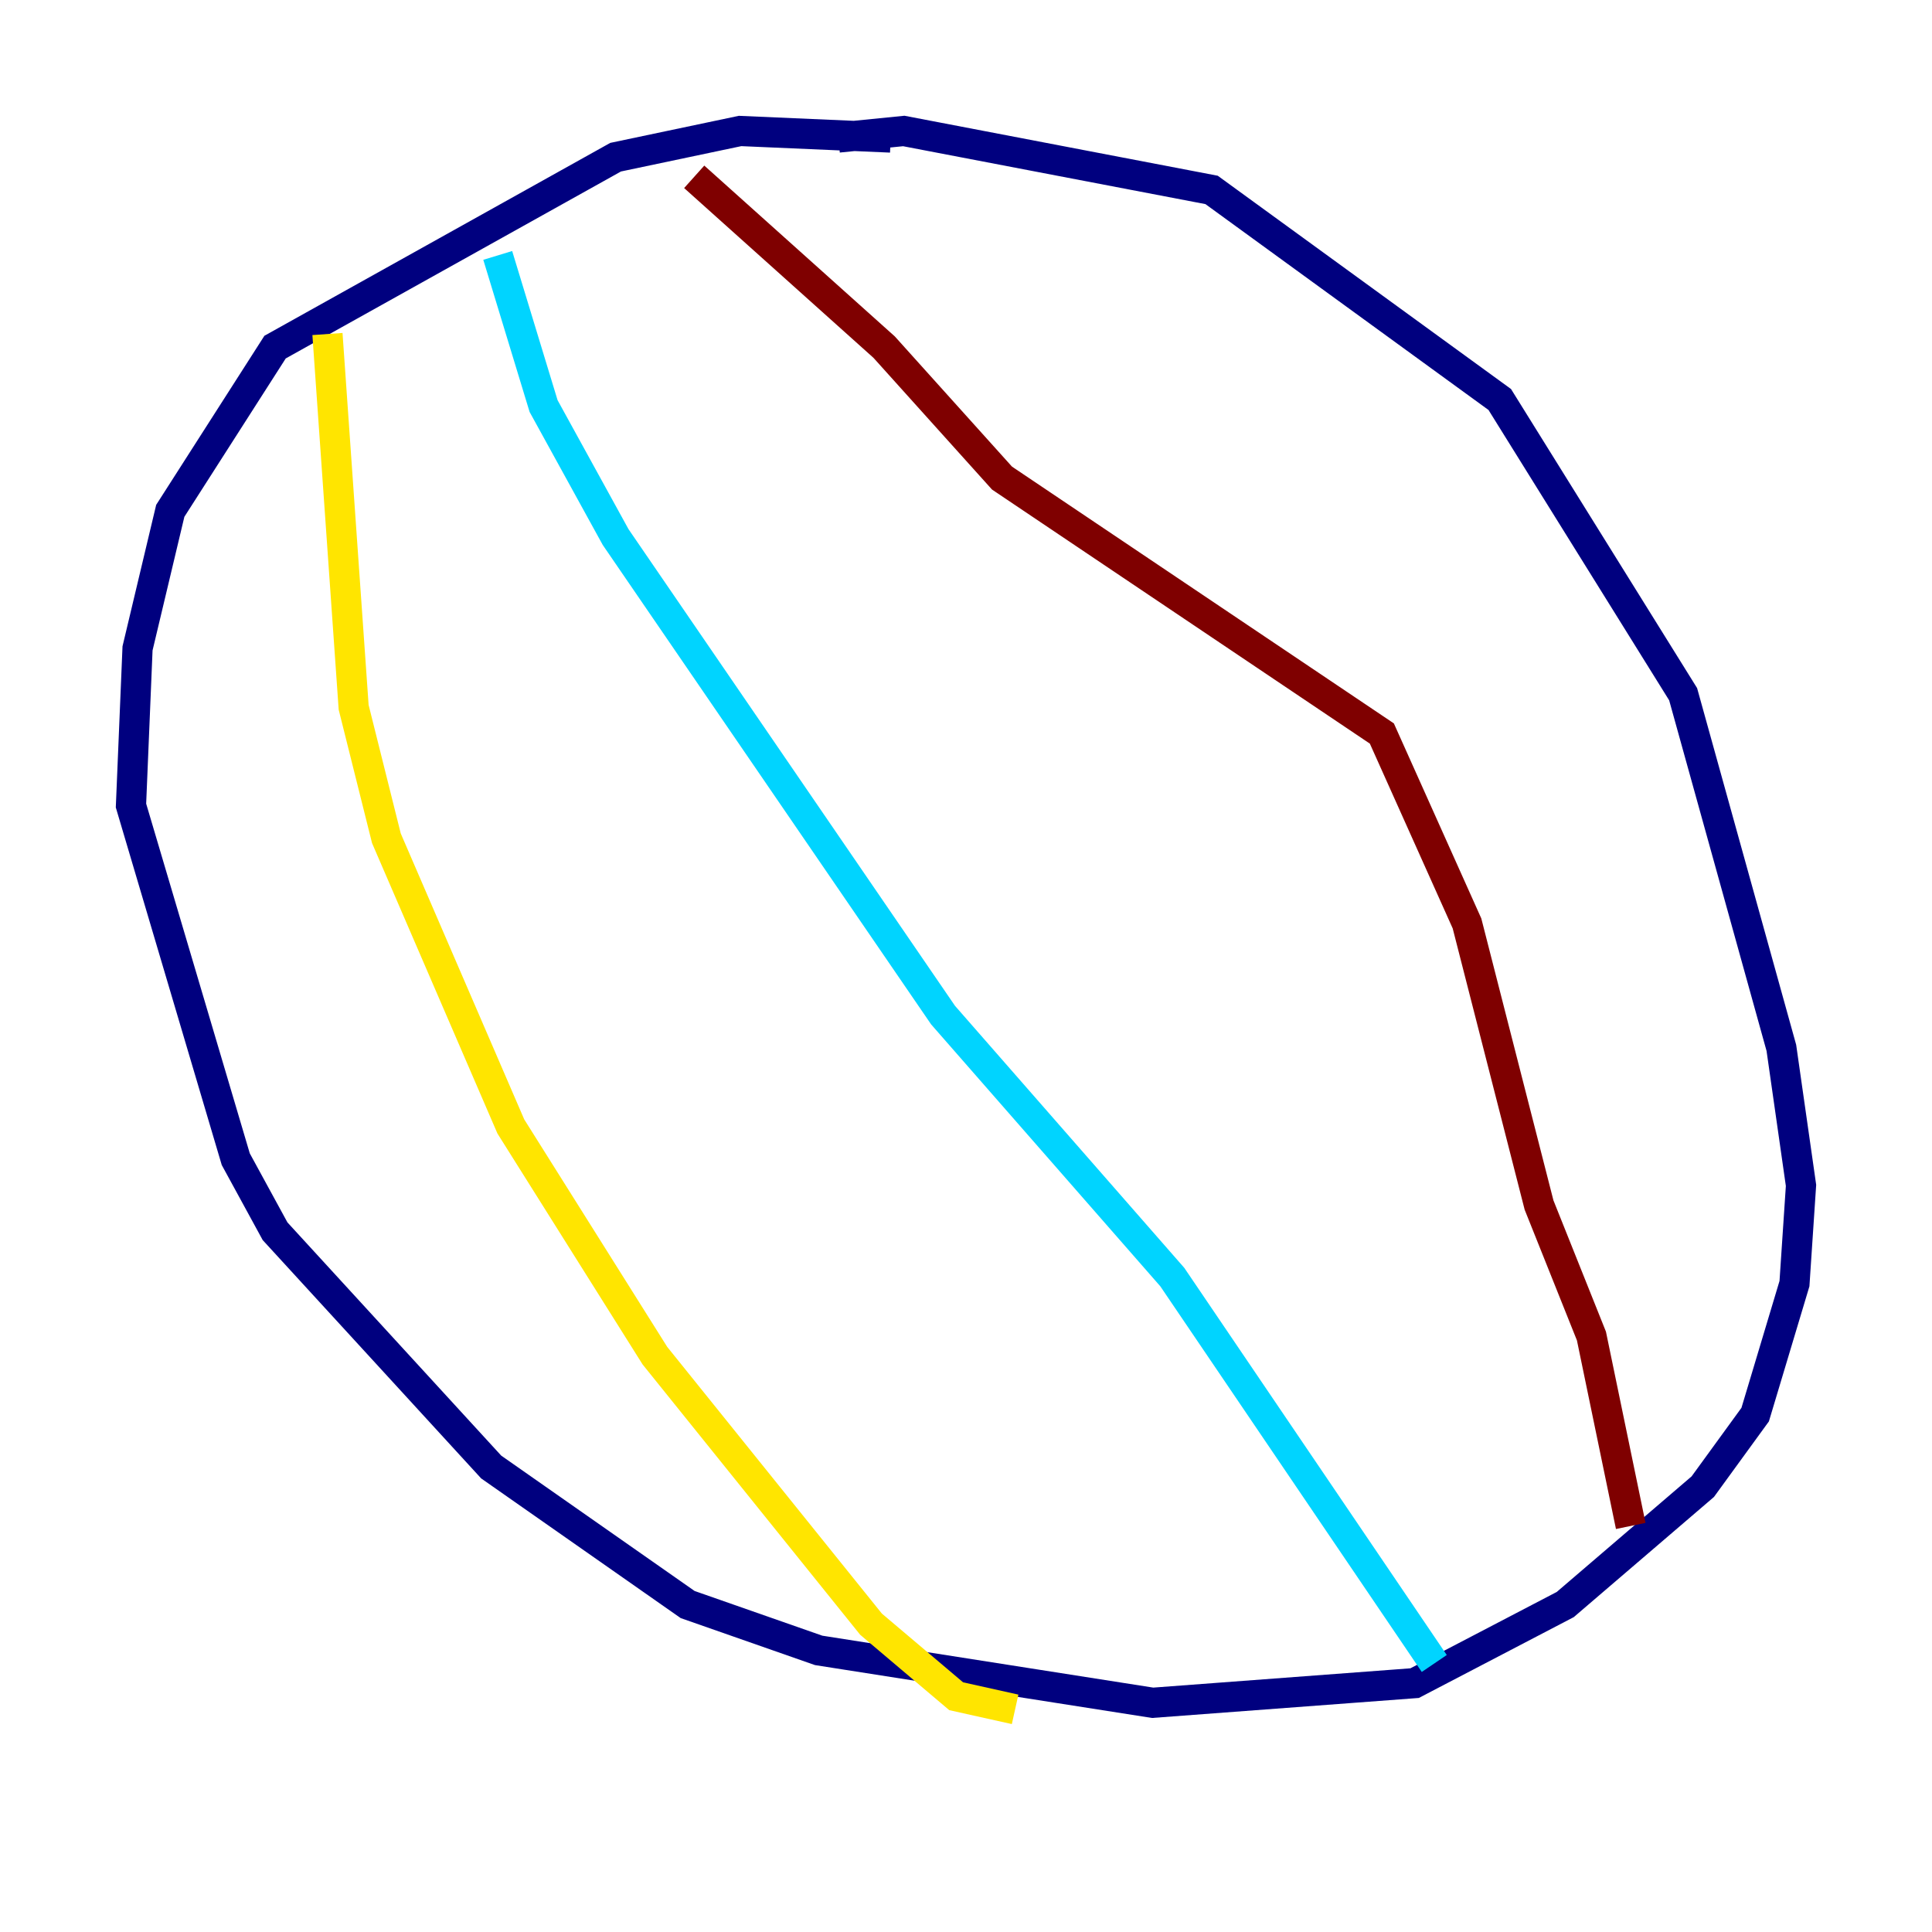 <?xml version="1.0" encoding="utf-8" ?>
<svg baseProfile="tiny" height="128" version="1.2" viewBox="0,0,128,128" width="128" xmlns="http://www.w3.org/2000/svg" xmlns:ev="http://www.w3.org/2001/xml-events" xmlns:xlink="http://www.w3.org/1999/xlink"><defs /><polyline fill="none" points="59.01,9.112 49.031,8.678 40.786,10.414 18.224,22.997 11.281,33.844 9.112,42.956 8.678,53.37 15.62,76.8 18.224,81.573 32.542,97.193 45.559,106.305 54.237,109.342 76.366,112.814 93.722,111.512 103.702,106.305 112.814,98.495 116.285,93.722 118.888,85.044 119.322,78.536 118.02,69.424 111.512,45.993 99.363,26.468 80.271,12.583 59.878,8.678 55.539,9.112" stroke="#00007f" stroke-width="2" /><polyline fill="none" points="32.976,16.922 36.014,26.902 40.786,35.58 62.481,67.254 77.668,84.61 95.024,110.21" stroke="#00d4ff" stroke-width="2" /><polyline fill="none" points="21.695,22.129 23.43,46.861 25.6,55.539 33.844,74.63 43.39,89.817 57.709,107.607 63.349,112.38 67.254,113.248" stroke="#ffe500" stroke-width="2" /><polyline fill="none" points="45.993,11.715 58.576,22.997 66.386,31.675 91.552,48.597 97.193,61.18 101.966,79.837 105.437,88.515 108.041,101.098" stroke="#7f0000" stroke-width="2" /></svg>
